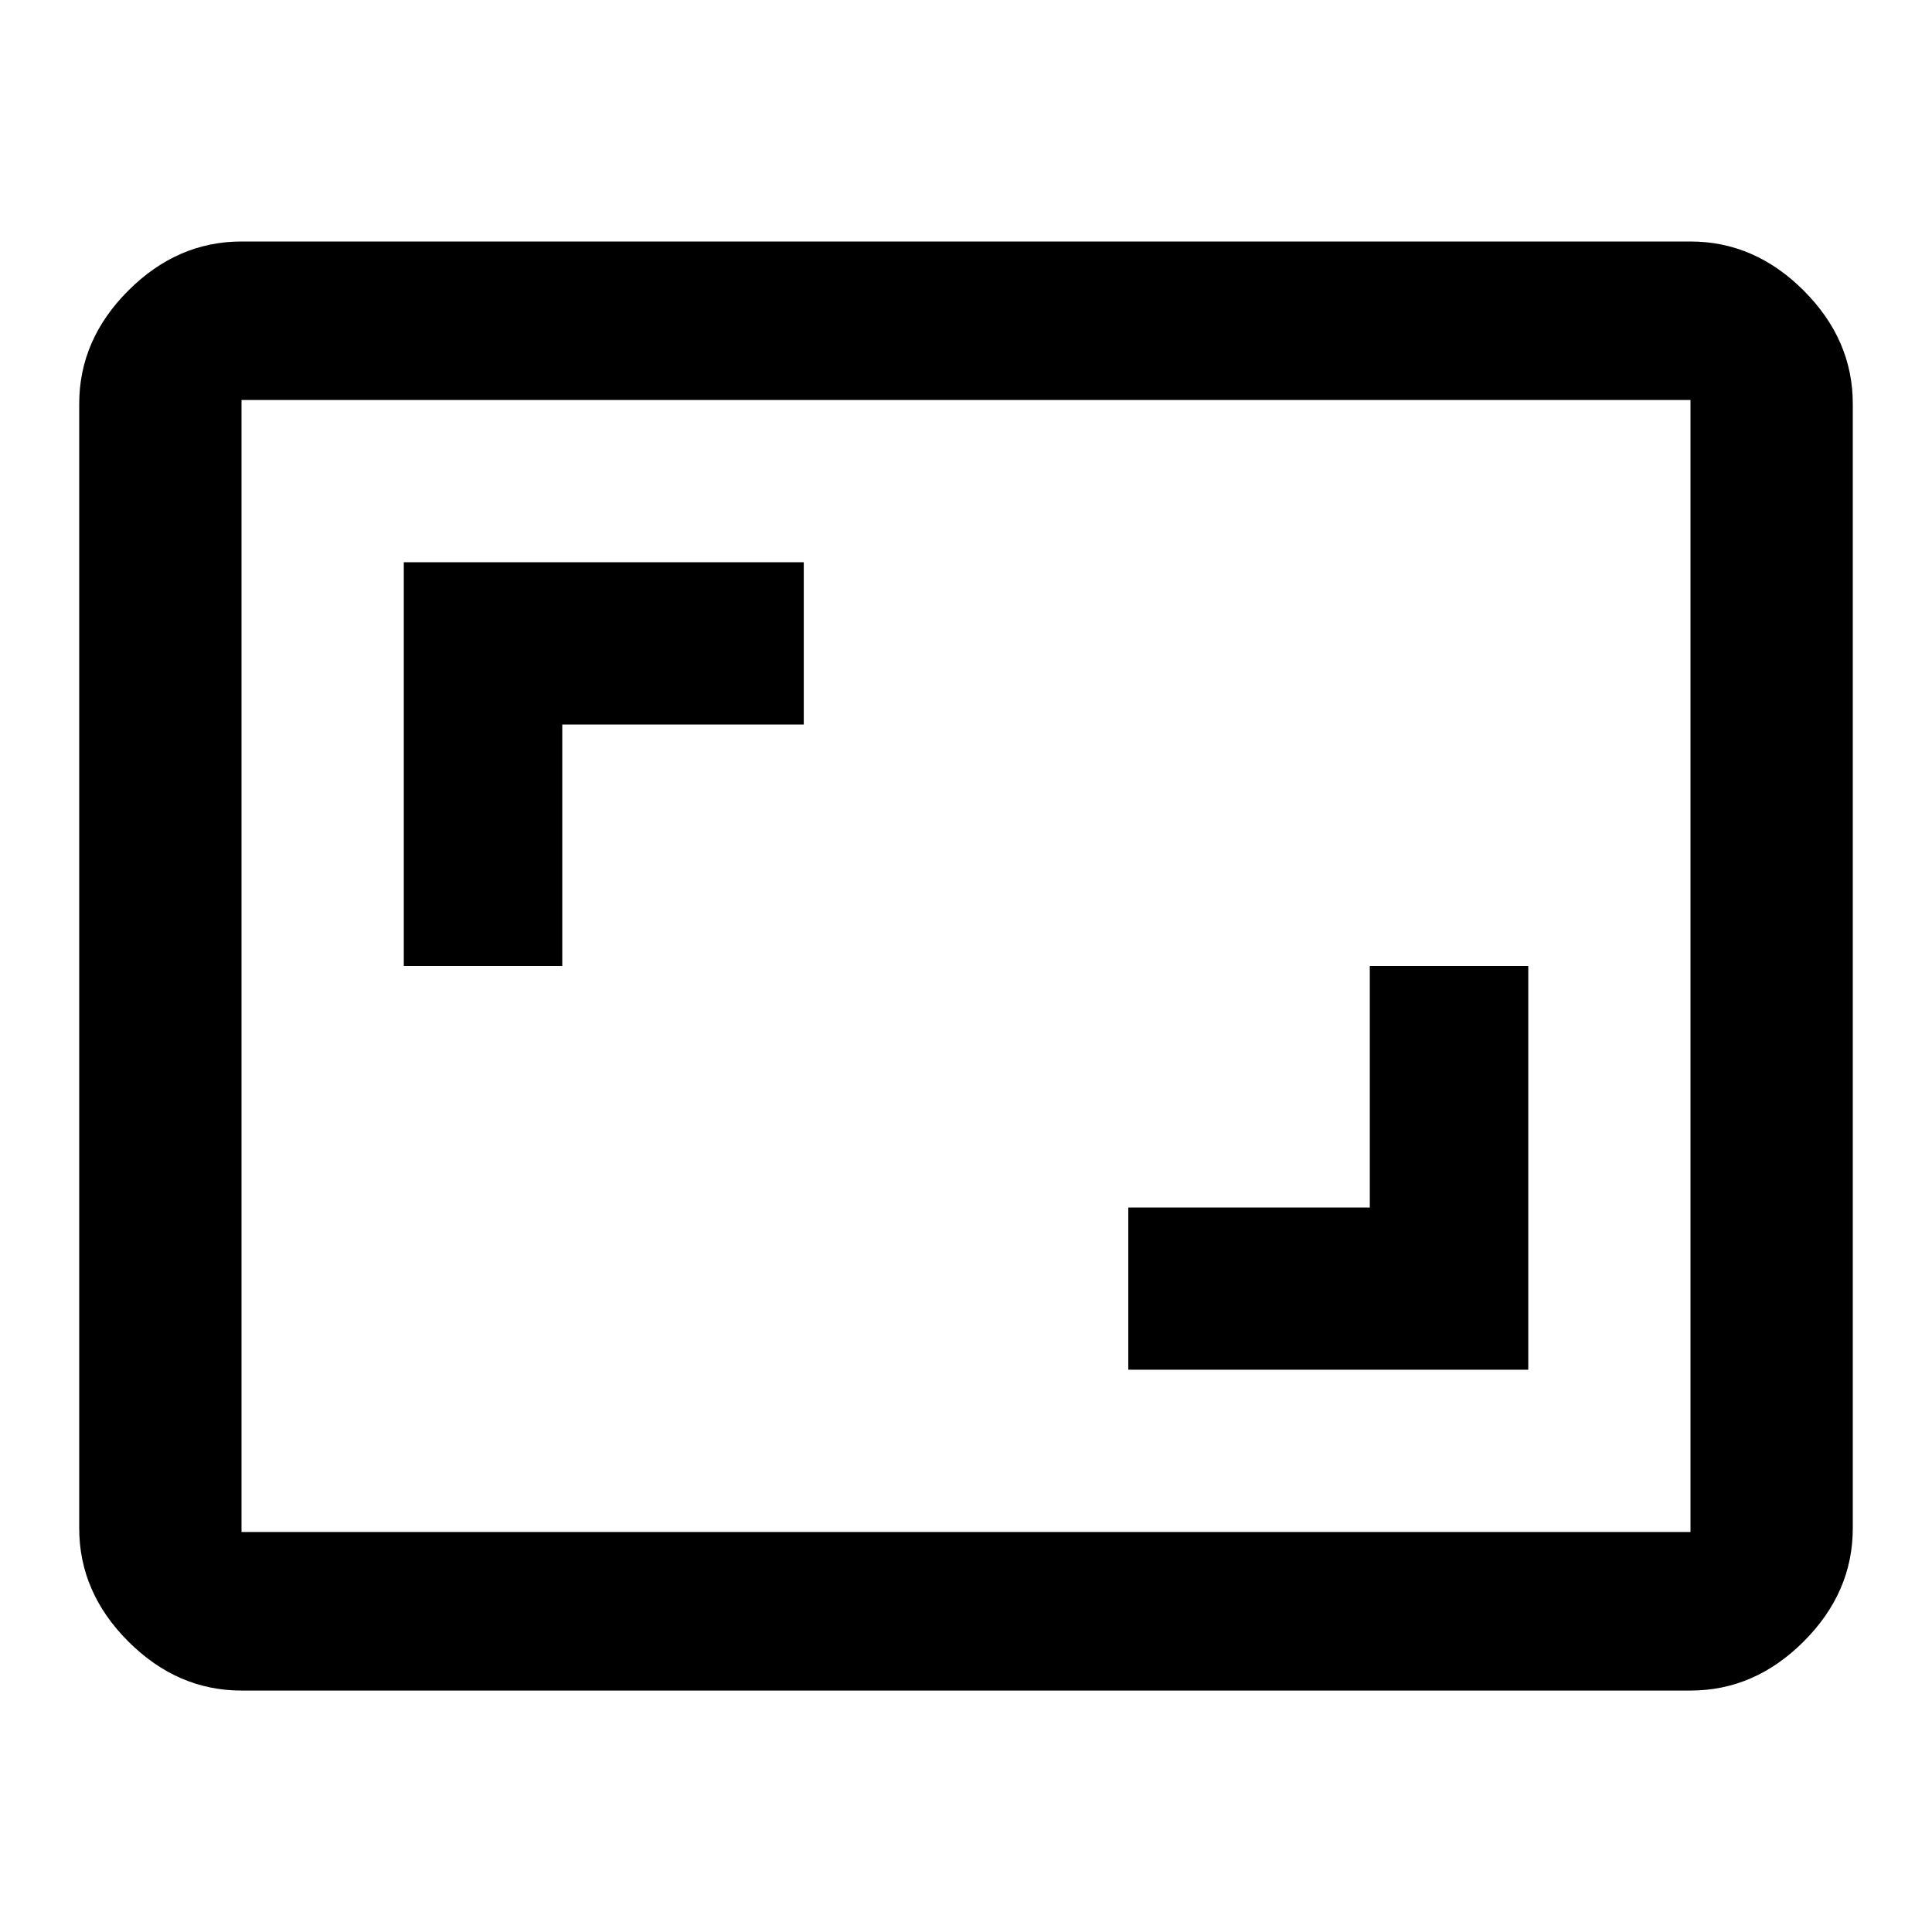 <!-- Generated by IcoMoon.io -->
<svg version="1.1" xmlns="http://www.w3.org/2000/svg" width="32" height="32" viewBox="0 0 32 32">
<title>aspect_ratio</title>
<path d="M28 25.375v-18.75h-24v18.75h24zM28 4c0.708 0 1.333 0.271 1.875 0.813s0.813 1.167 0.813 1.875v18.625c0 0.708-0.271 1.333-0.813 1.875s-1.167 0.813-1.875 0.813h-24c-0.708 0-1.333-0.271-1.875-0.813s-0.813-1.167-0.813-1.875v-18.625c0-0.708 0.271-1.333 0.813-1.875s1.167-0.813 1.875-0.813h24zM9.313 12v4h-2.625v-6.688h6.625v2.688h-4zM25.313 16v6.687h-6.625v-2.687h4v-4h2.625z"></path>
</svg>
